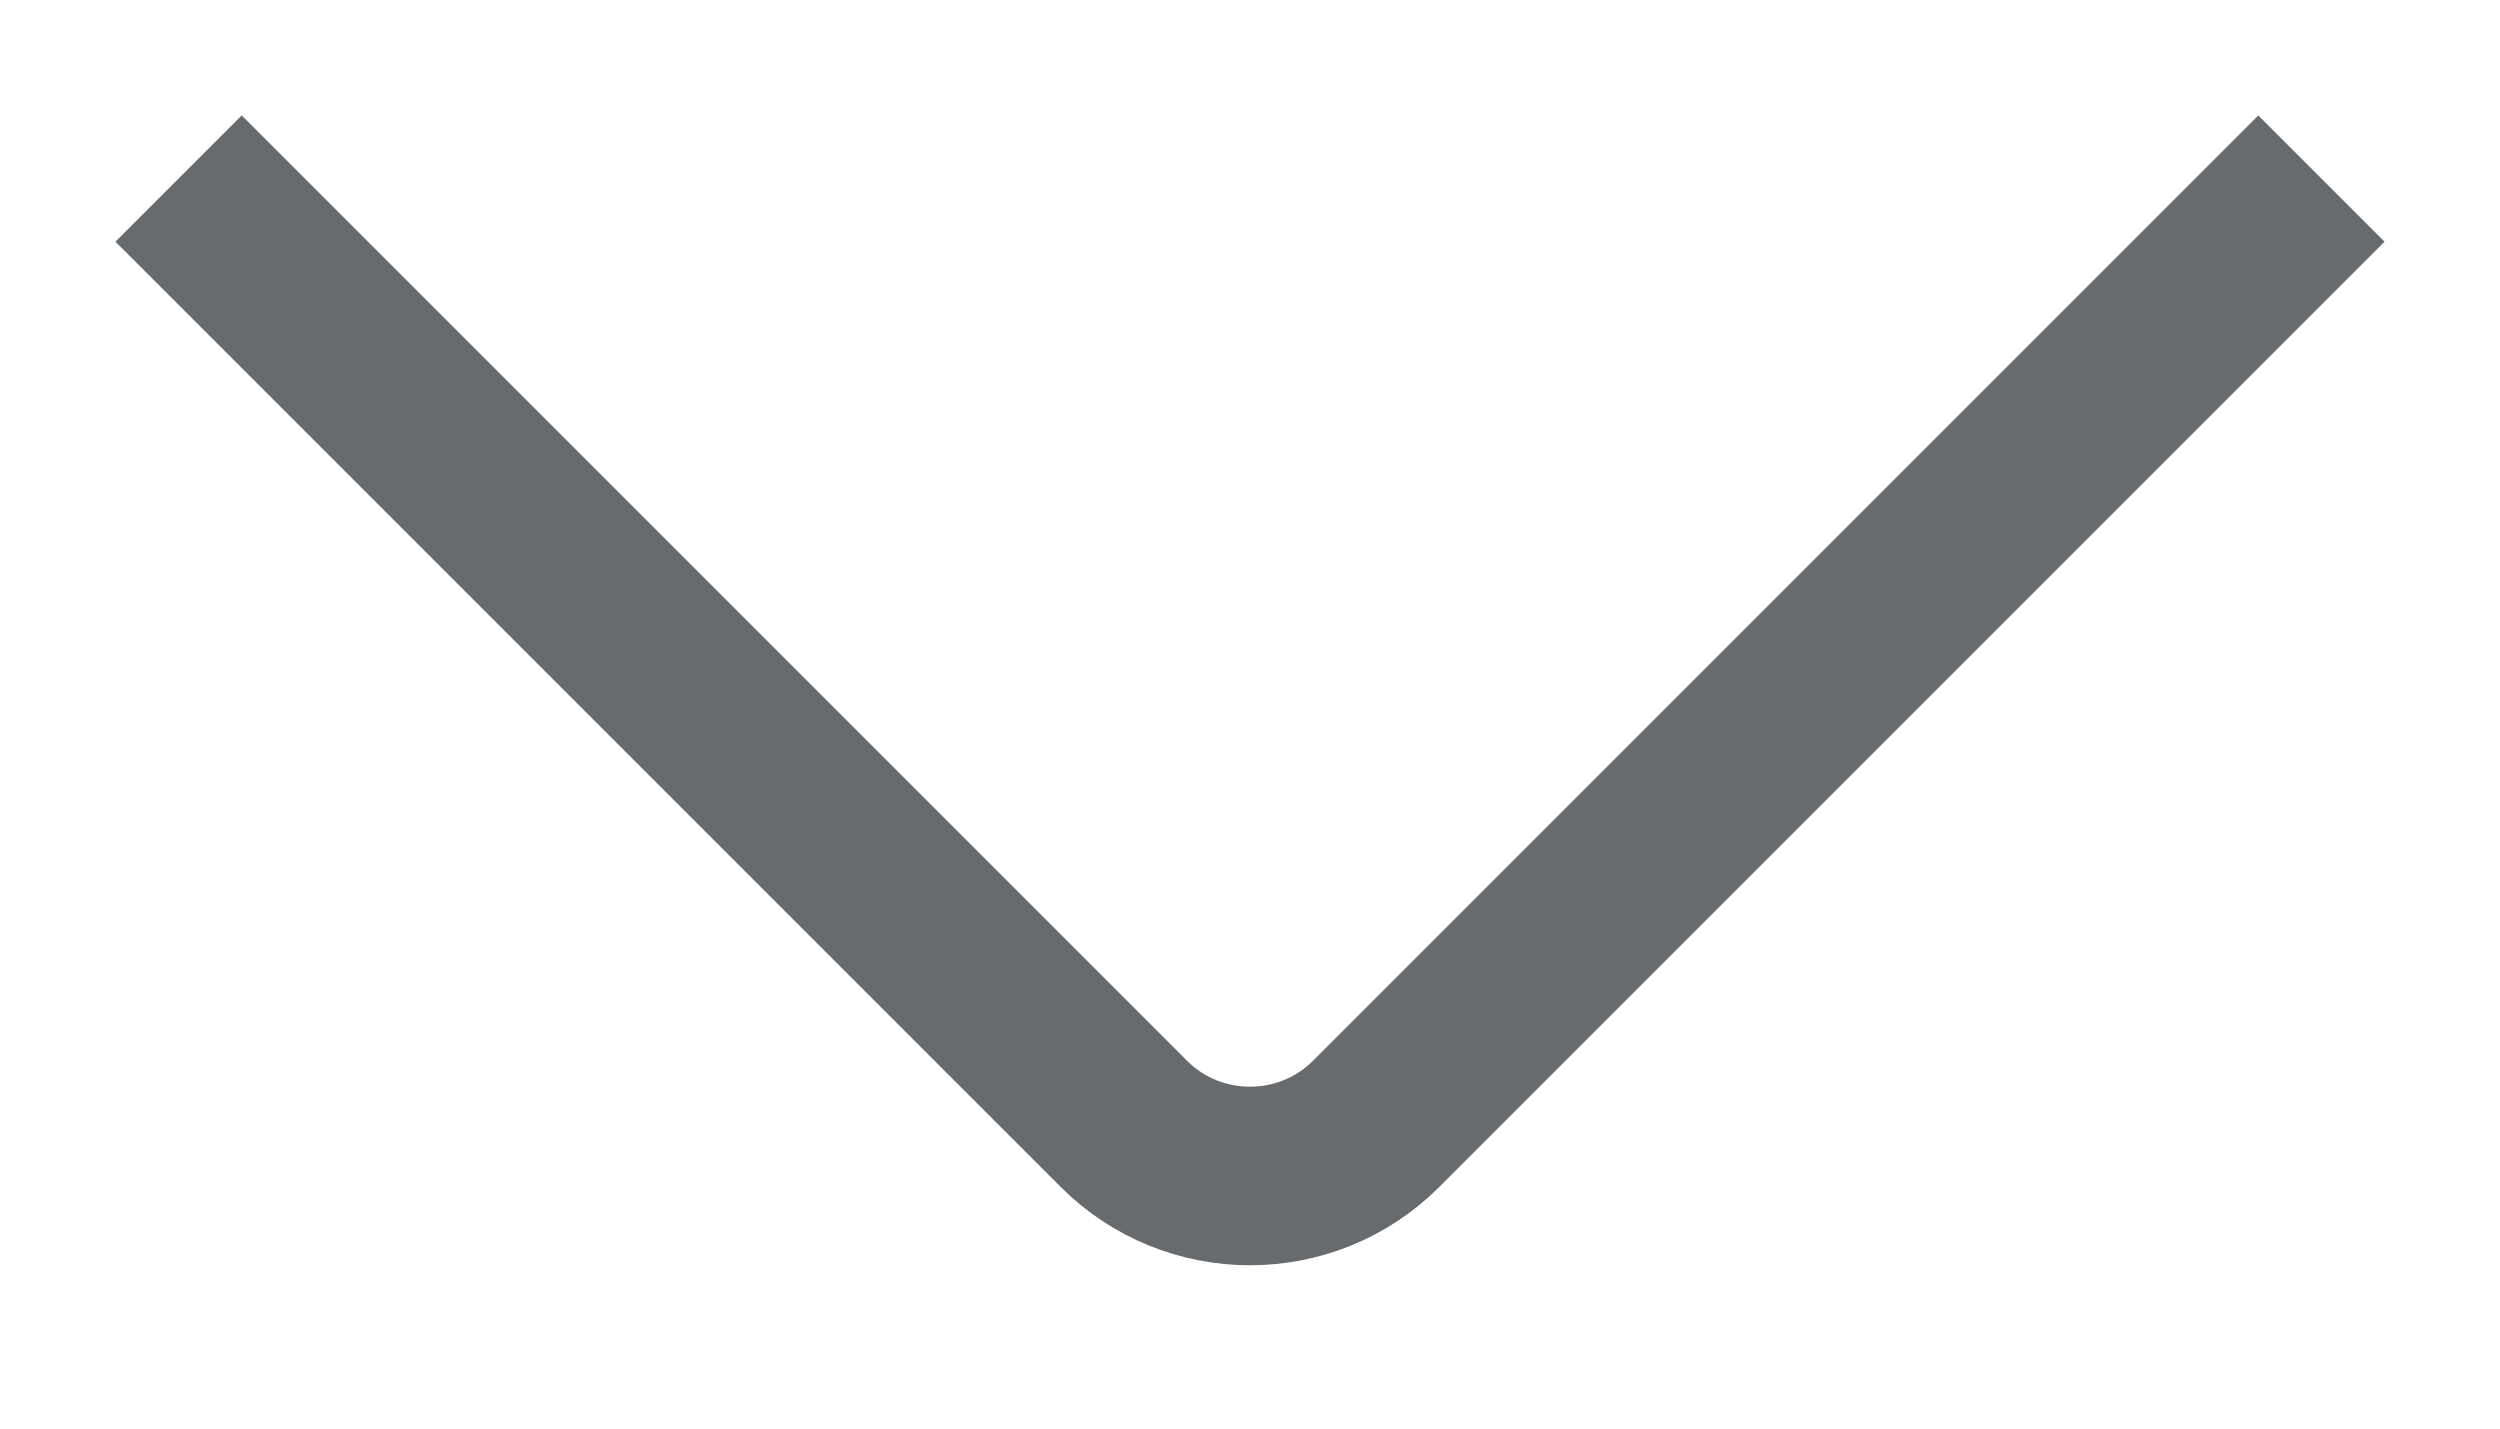 <svg width="14" height="8" viewBox="0 0 14 8" fill="none" xmlns="http://www.w3.org/2000/svg">
<path d="M13 1L7.707 6.293C7.317 6.683 6.683 6.683 6.293 6.293L1 1" stroke="#686B6E" strokeWidth="1.5" strokeLinecap="round" strokeLinejoin="round"/>
</svg>
